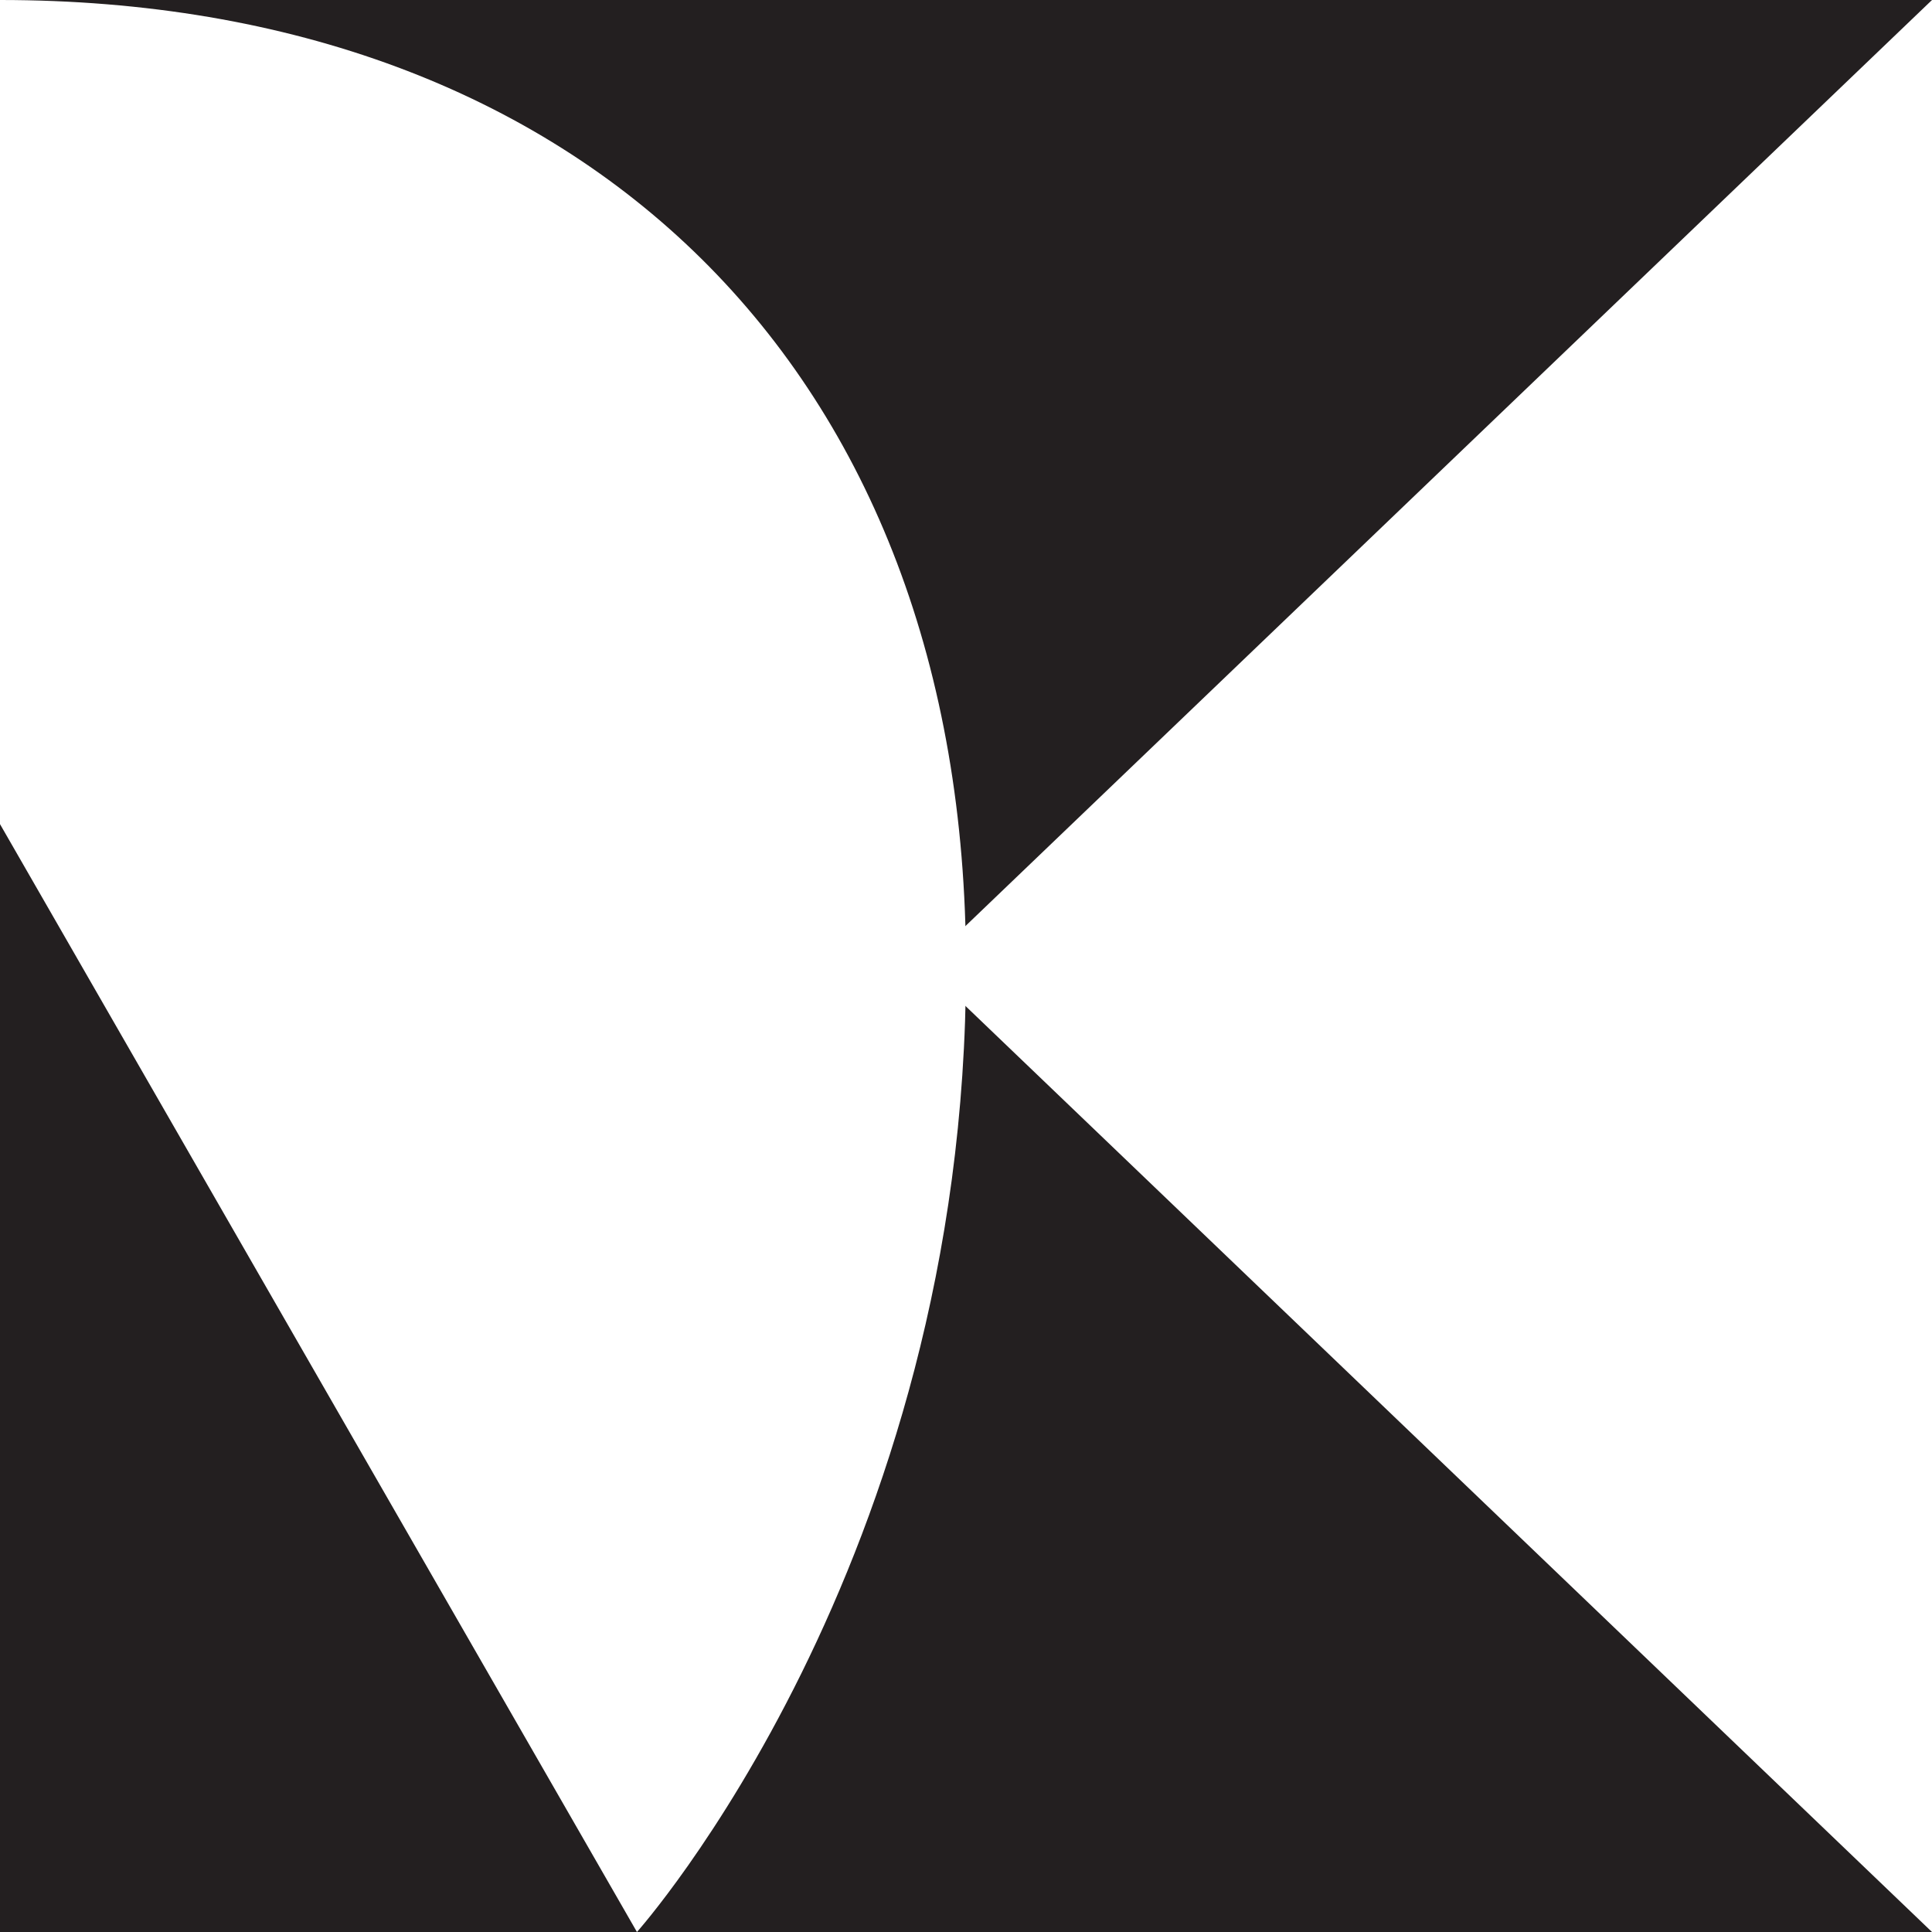 <svg id="Layer_1" xmlns="http://www.w3.org/2000/svg" width="64" height="64" viewBox="0 0 64 64"><style>.st0{fill:#231f20}.st1{fill:#fff}</style><path id="XMLID_93_" class="st0" d="M0 0h64v64H0z"/><path id="XMLID_94_" class="st1" d="M0 0v27.3L21.1 64S32 51.8 32 32 19.3 0 0 0z"/><path id="XMLID_1_" class="st1" d="M30.6 32L64 0v64z"/></svg>